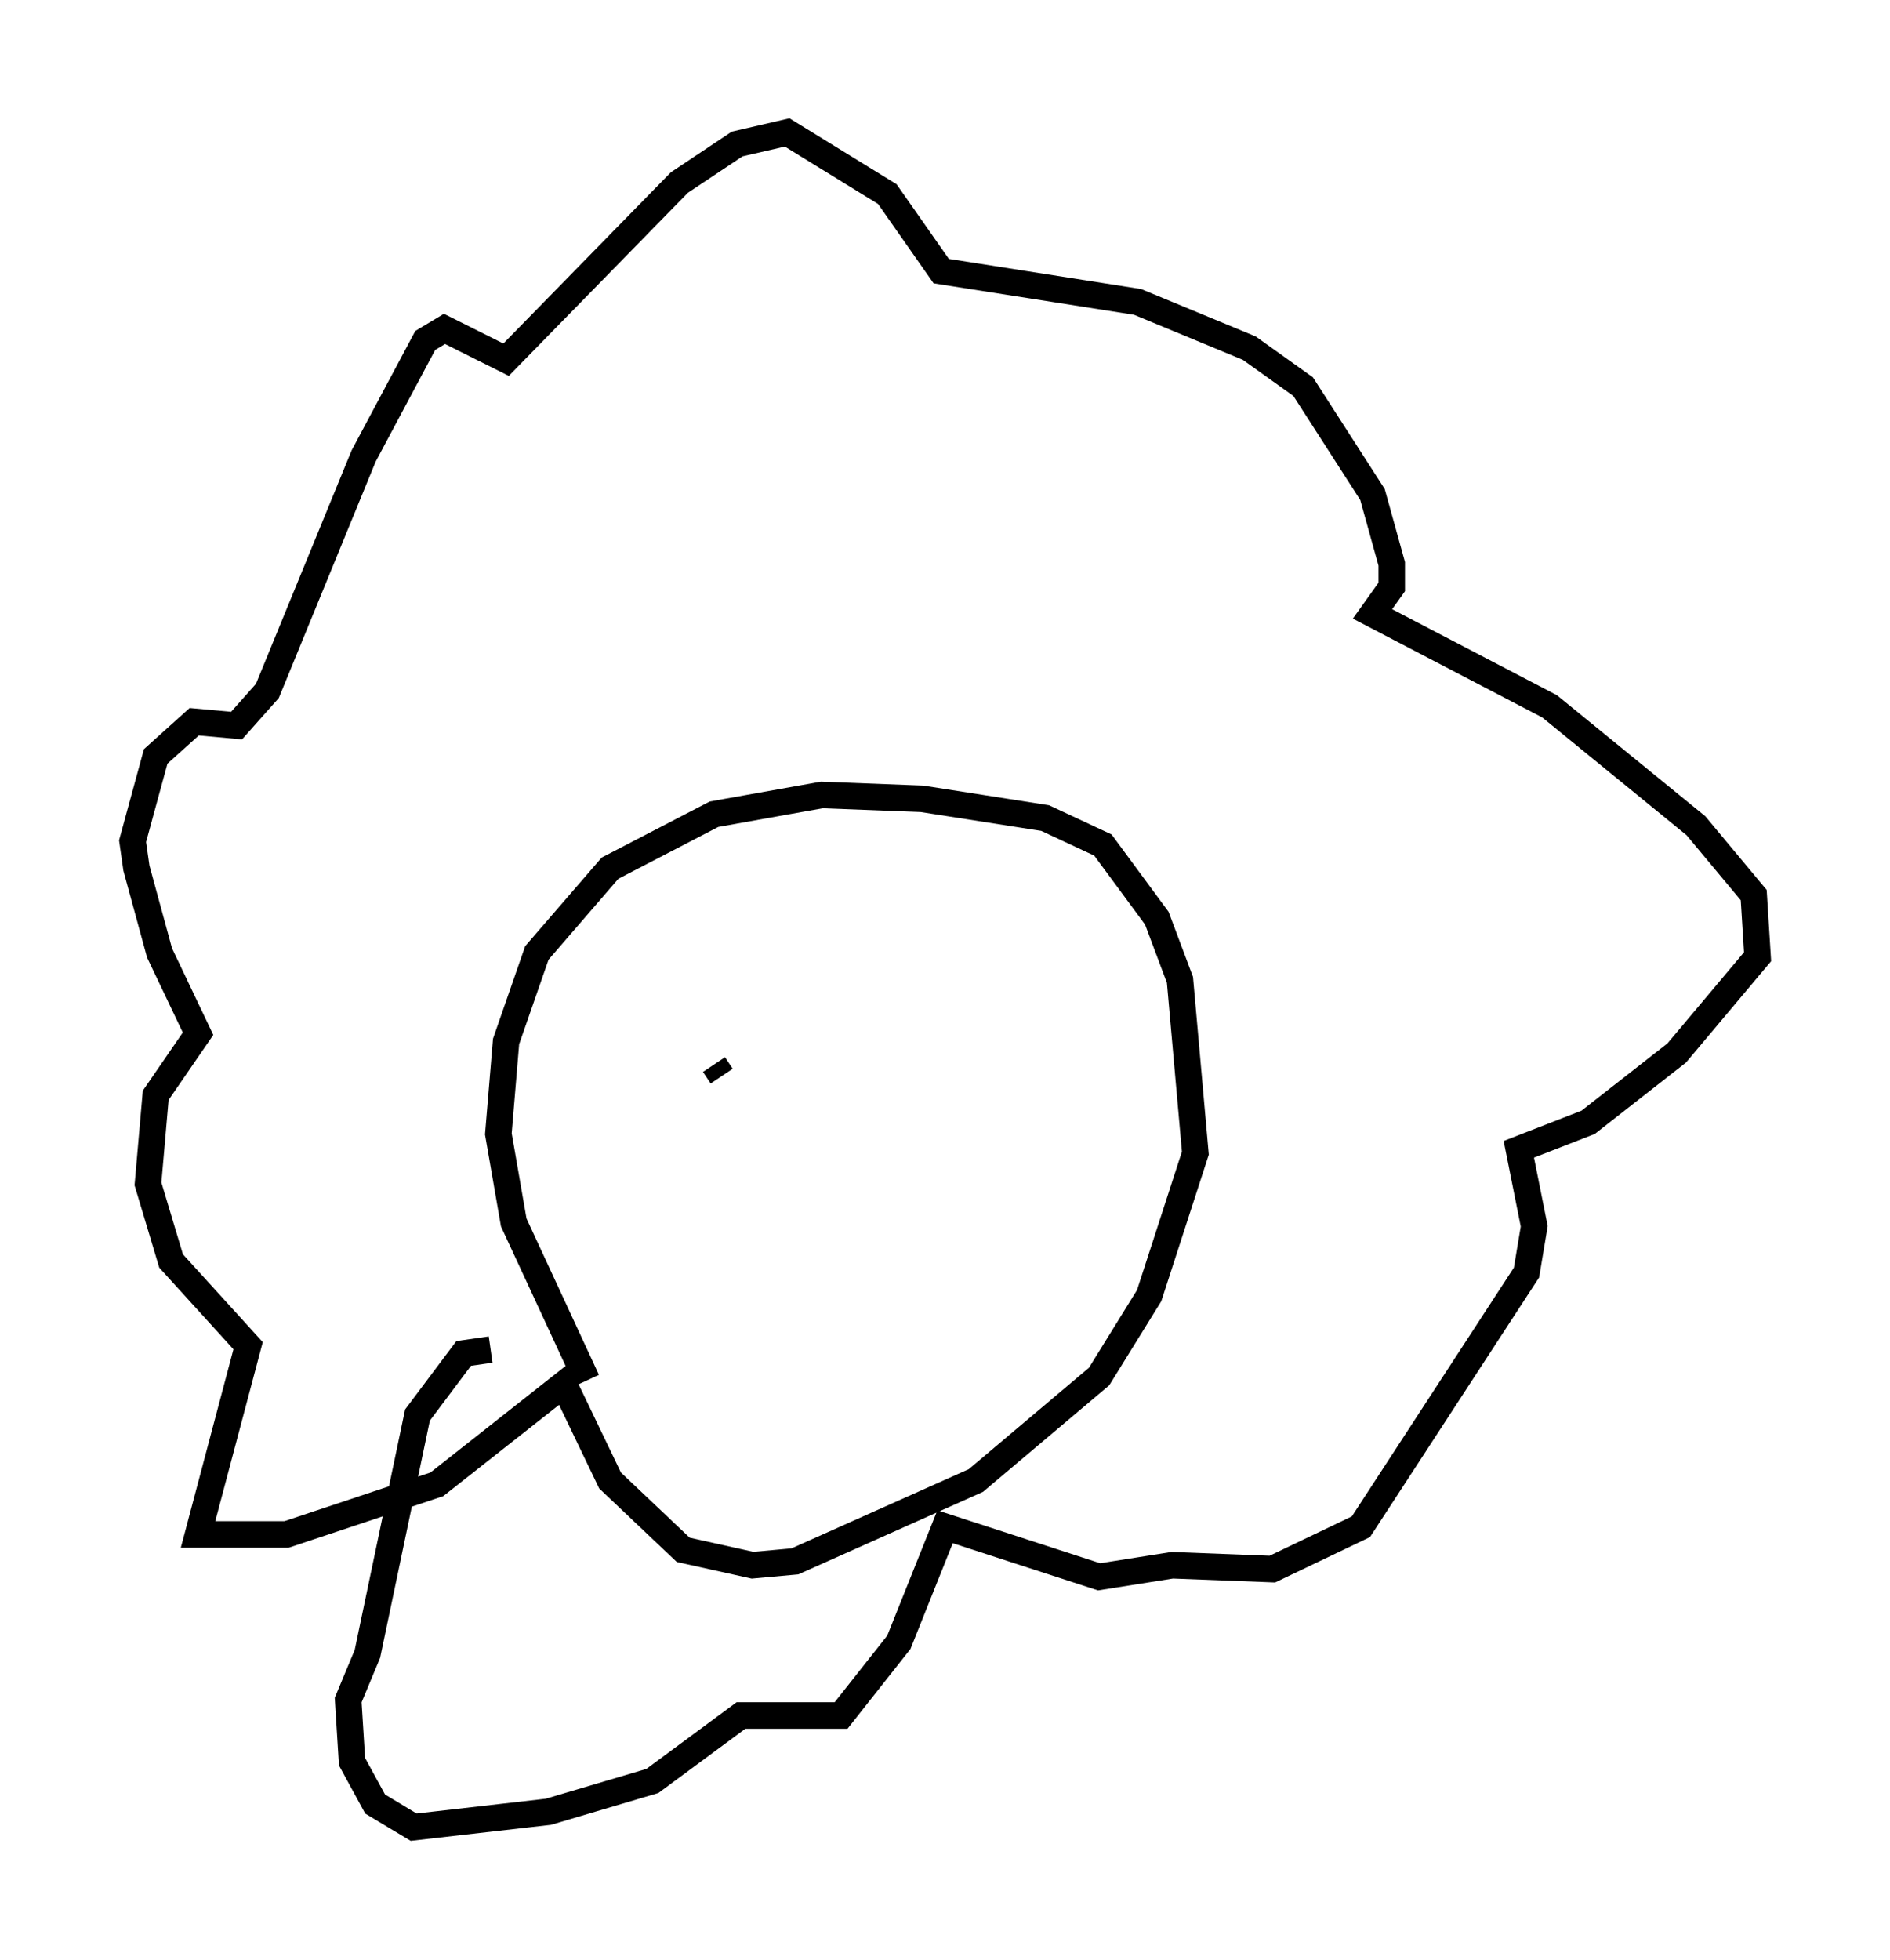 <?xml version="1.0" encoding="utf-8" ?>
<svg baseProfile="full" height="73.91" version="1.1" width="71.296" xmlns="http://www.w3.org/2000/svg" xmlns:ev="http://www.w3.org/2001/xml-events" xmlns:xlink="http://www.w3.org/1999/xlink"><defs /><rect fill="white" height="73.91" width="71.296" x="0" y="0" /><path d="M33.905, 28.966 m-11.765, 23.095 l-2.76, -5.955 -0.581, -3.341 l0.291, -3.486 1.162, -3.341 l2.76, -3.196 3.922, -2.034 l4.067, -0.726 3.777, 0.145 l4.648, 0.726 2.179, 1.017 l2.034, 2.76 0.872, 2.324 l0.581, 6.536 -1.743, 5.374 l-1.888, 3.05 -4.648, 3.922 l-6.827, 3.05 -1.598, 0.145 l-2.615, -0.581 -2.76, -2.615 l-1.743, -3.631 -4.793, 3.777 l-5.665, 1.888 -3.341, 0.0 l1.888, -7.117 -2.905, -3.196 l-0.872, -2.905 0.291, -3.341 l1.598, -2.324 -1.453, -3.05 l-0.872, -3.196 -0.145, -1.017 l0.872, -3.196 1.453, -1.307 l1.598, 0.145 1.162, -1.307 l3.631, -8.86 2.324, -4.358 l0.726, -0.436 2.324, 1.162 l6.536, -6.682 2.179, -1.453 l1.888, -0.436 3.777, 2.324 l2.034, 2.905 7.408, 1.162 l4.212, 1.743 2.034, 1.453 l2.615, 4.067 0.726, 2.615 l0.0, 0.872 -0.726, 1.017 l6.682, 3.486 5.52, 4.503 l2.179, 2.615 0.145, 2.324 l-3.05, 3.631 -3.341, 2.615 l-2.615, 1.017 0.581, 2.905 l-0.291, 1.743 -6.246, 9.587 l-3.341, 1.598 -3.777, -0.145 l-2.76, 0.436 -5.81, -1.888 l-1.743, 4.358 -2.179, 2.76 l-3.777, 0.0 -3.341, 2.469 l-3.922, 1.162 -5.084, 0.581 l-1.453, -0.872 -0.872, -1.598 l-0.145, -2.324 0.726, -1.743 l1.888, -9.006 1.743, -2.324 l1.017, -0.145 m8.425, -10.749 l0.291, 0.436 " fill="none" stroke="black" stroke-width="1" /></svg>